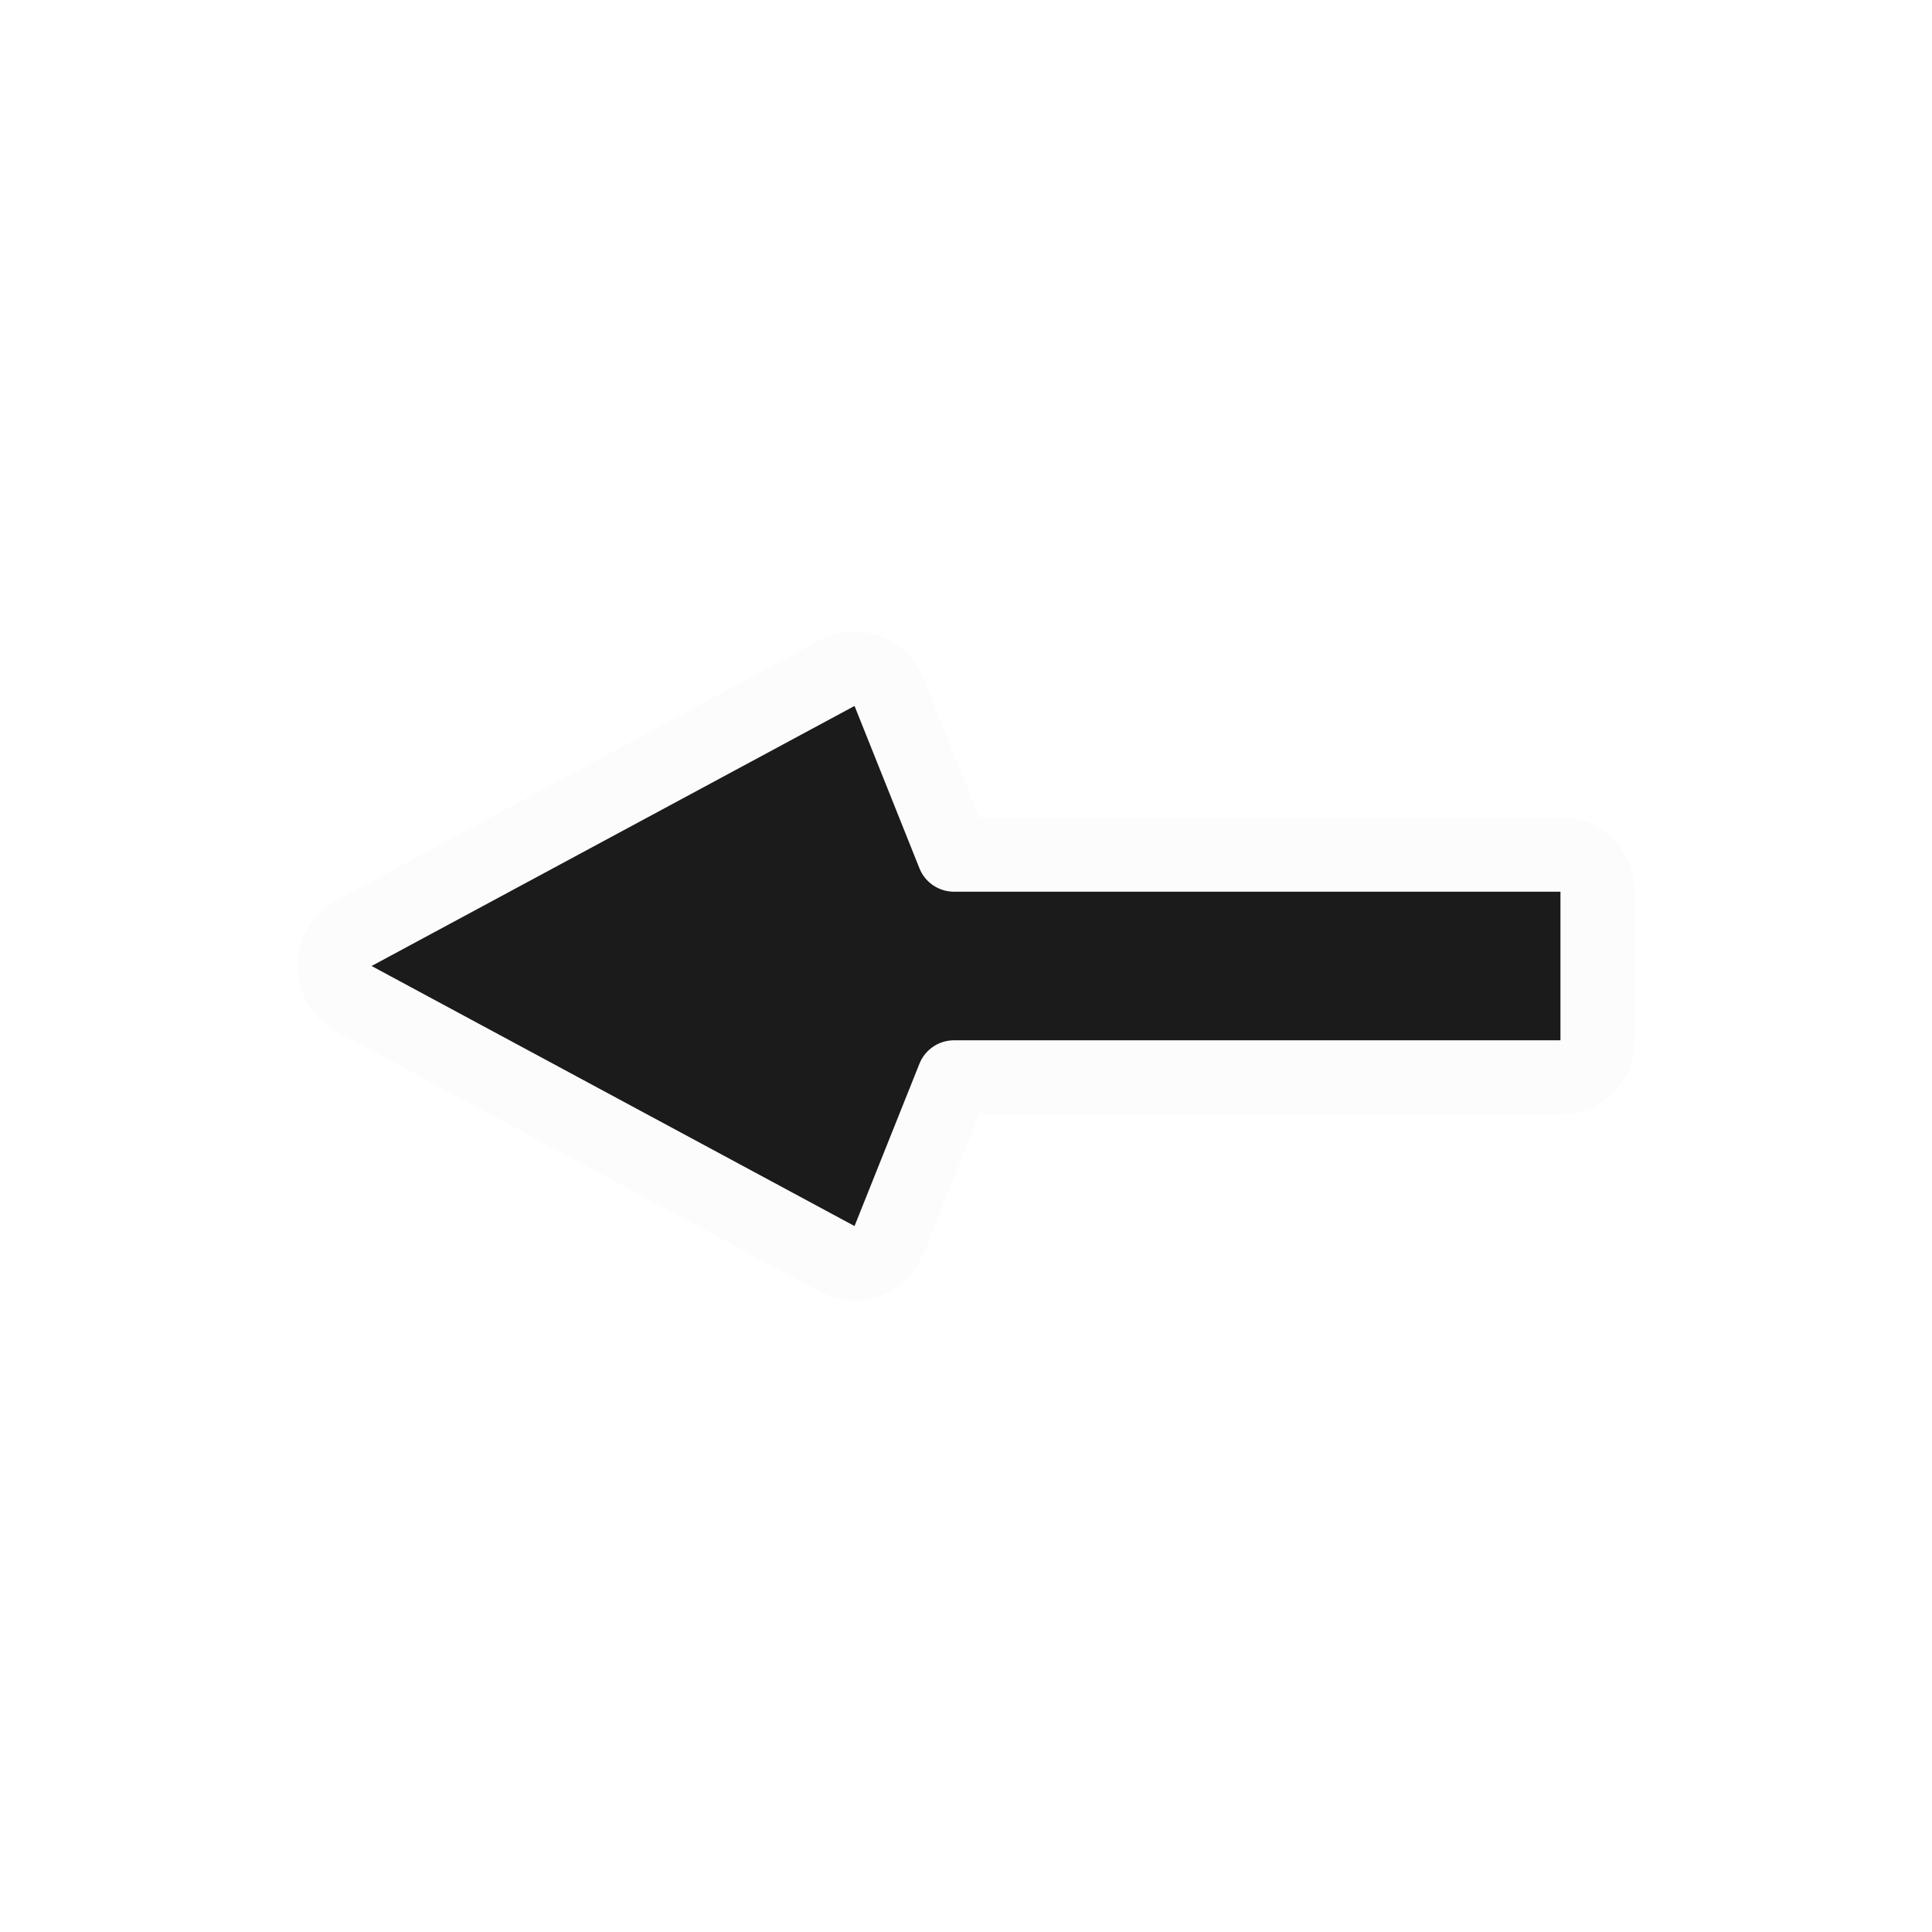 <svg width="26" height="26" viewBox="0 0 26 26" fill="none" xmlns="http://www.w3.org/2000/svg">
<g clip-path="url(#clip0_103_400)" filter="url(#filter0_d_103_400)">
<path d="M3.763 11.56C3.601 11.647 3.5 11.816 3.5 12C3.5 12.184 3.601 12.353 3.763 12.44L10.263 15.94C10.388 16.008 10.537 16.019 10.671 15.97C10.805 15.921 10.911 15.818 10.964 15.686L11.838 13.5L20 13.5C20.276 13.5 20.5 13.276 20.5 13L20.5 11C20.5 10.724 20.276 10.5 20 10.5L11.838 10.5L10.964 8.314C10.911 8.182 10.805 8.079 10.671 8.03C10.537 7.981 10.388 7.992 10.263 8.06L3.763 11.56Z" fill="#1B1B1B" stroke="#FCFCFC" stroke-linejoin="round"/>
</g>
<defs>
<filter id="filter0_d_103_400" x="0" y="0" width="26" height="26" filterUnits="userSpaceOnUse" color-interpolation-filters="sRGB">
<feFlood flood-opacity="0" result="BackgroundImageFix"/>
<feColorMatrix in="SourceAlpha" type="matrix" values="0 0 0 0 0 0 0 0 0 0 0 0 0 0 0 0 0 0 127 0" result="hardAlpha"/>
<feOffset dx="1" dy="1"/>
<feGaussianBlur stdDeviation="0.5"/>
<feColorMatrix type="matrix" values="0 0 0 0 0 0 0 0 0 0 0 0 0 0 0 0 0 0 0.25 0"/>
<feBlend mode="normal" in2="BackgroundImageFix" result="effect1_dropShadow_103_400"/>
<feBlend mode="normal" in="SourceGraphic" in2="effect1_dropShadow_103_400" result="shape"/>
</filter>
<clipPath id="clip0_103_400">
<rect width="24" height="24" fill="white"/>
</clipPath>
</defs>
</svg>
